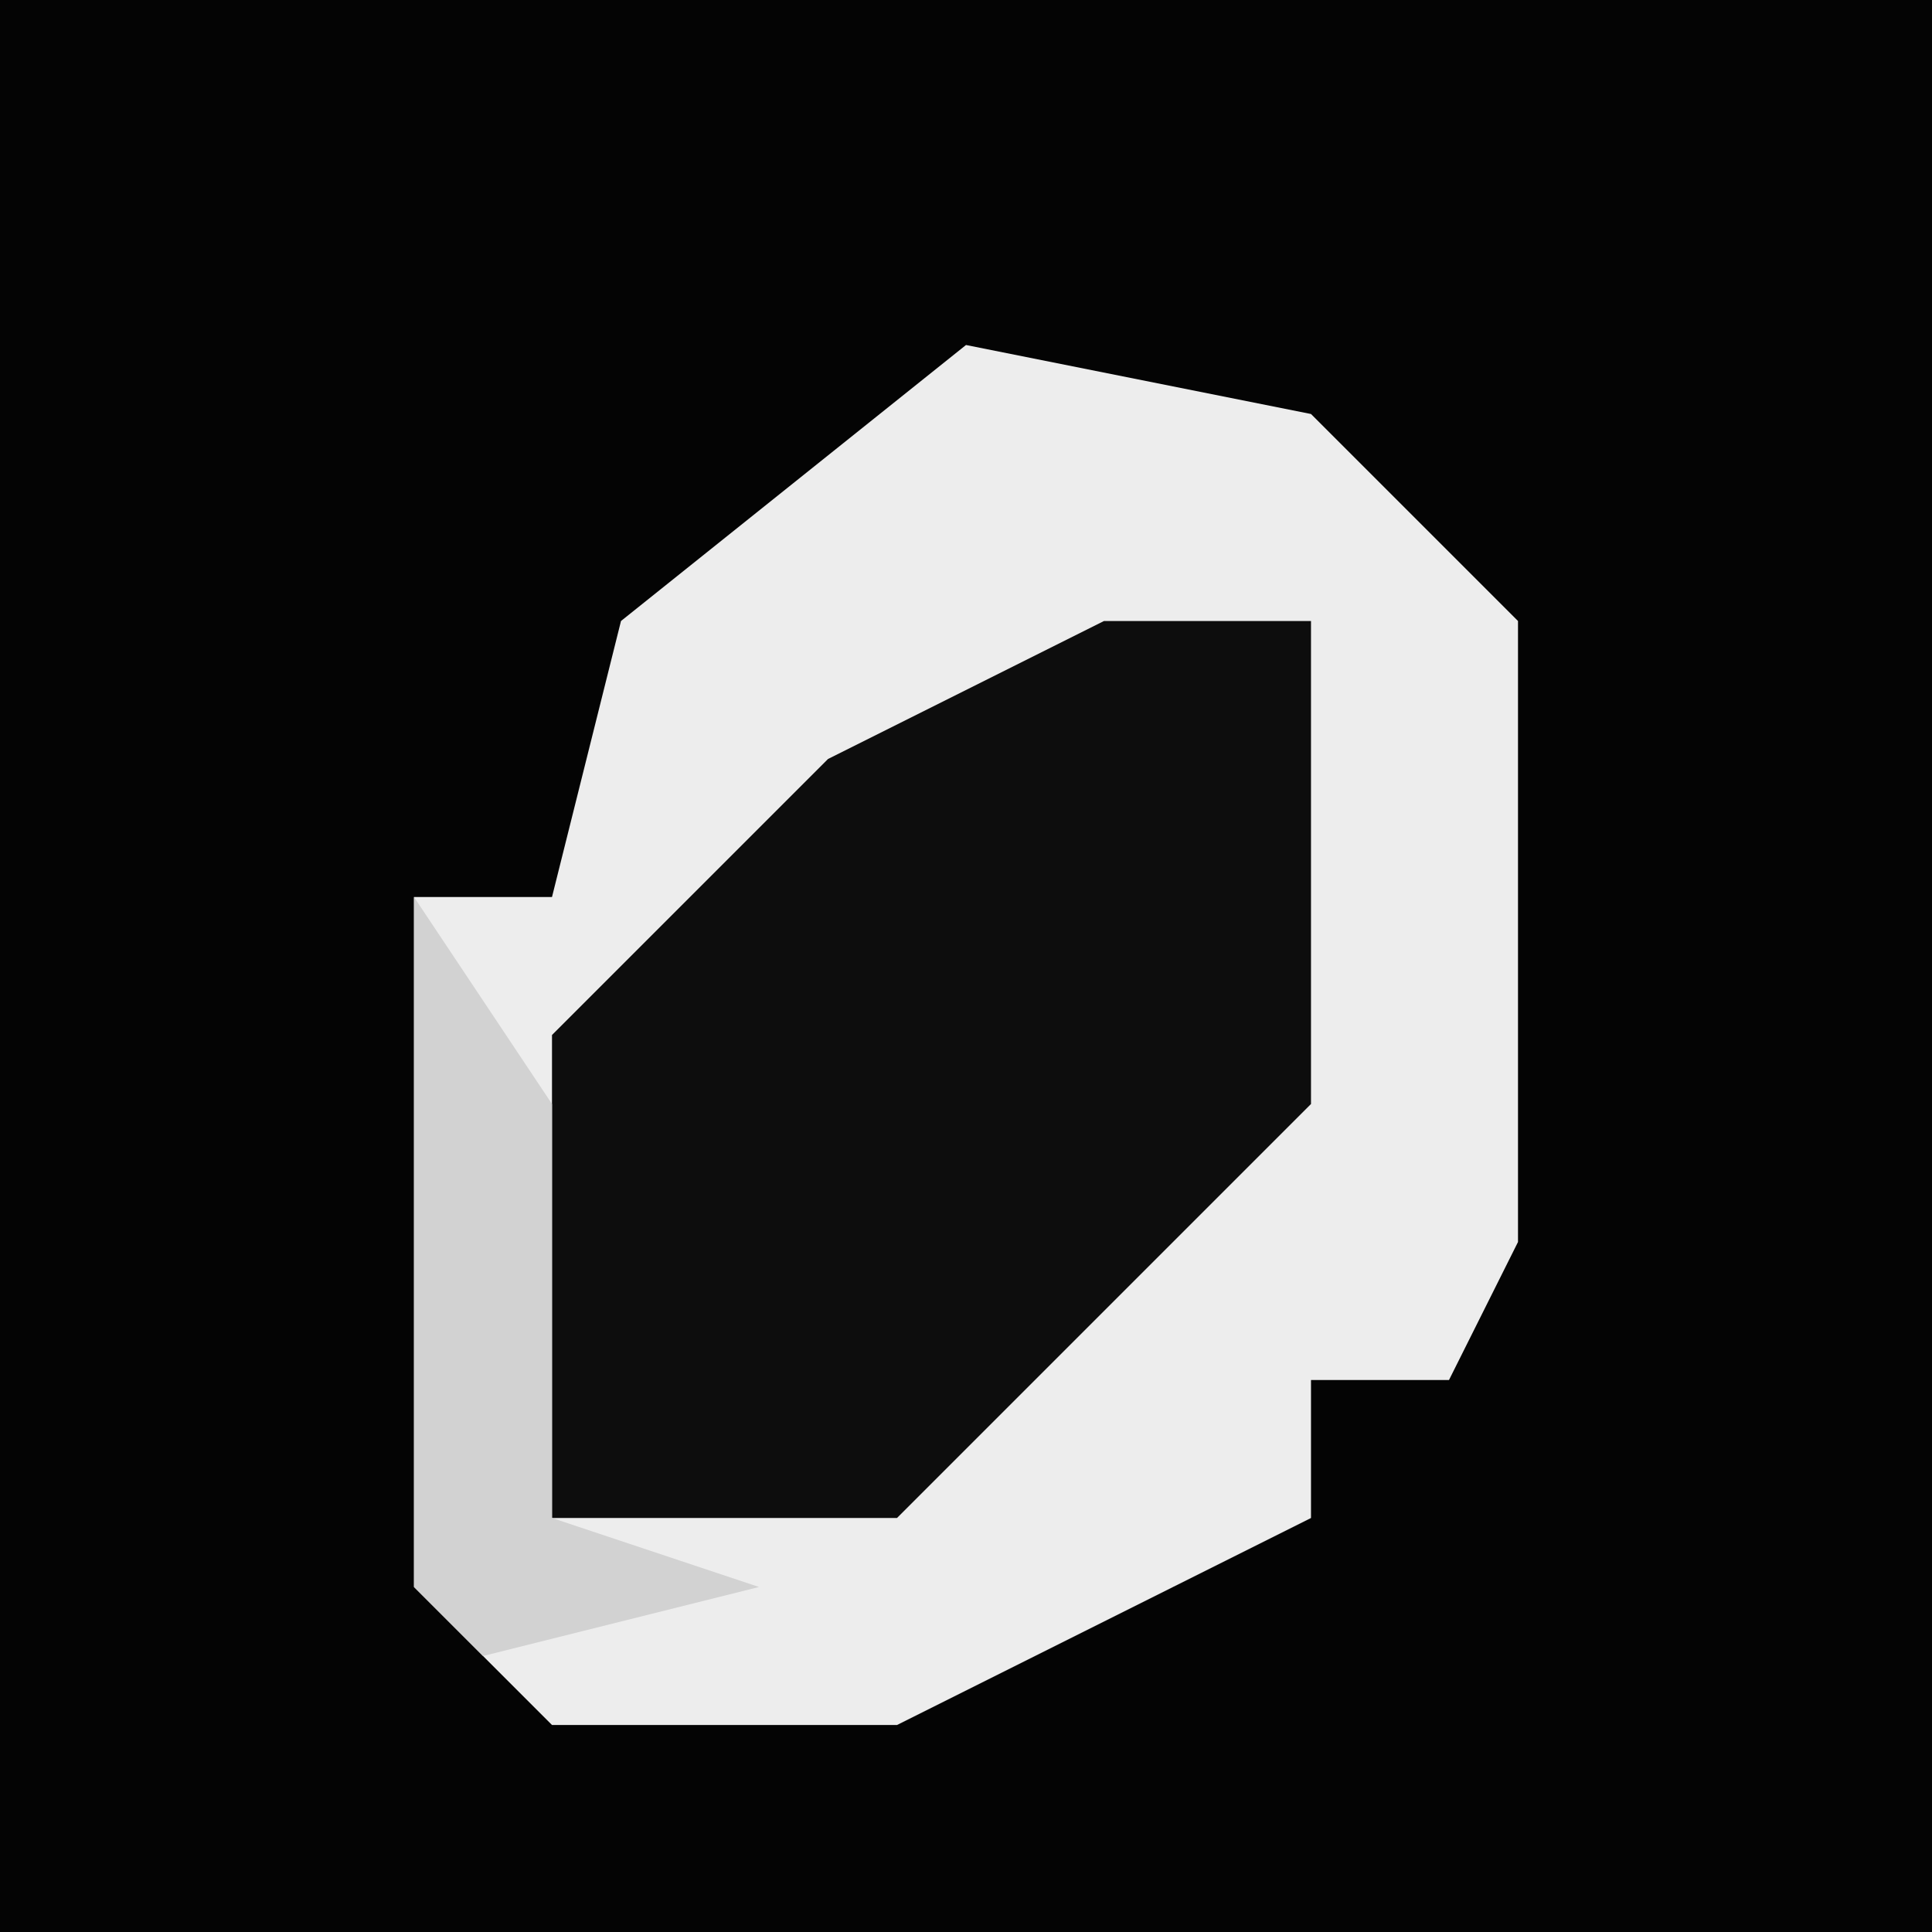 <?xml version="1.0" encoding="UTF-8"?>
<svg version="1.1" xmlns="http://www.w3.org/2000/svg" width="28" height="28">
<path d="M0,0 L28,0 L28,28 L0,28 Z " fill="#040404" transform="translate(0,0)"/>
<path d="M0,0 L5,1 L8,4 L8,13 L7,15 L5,15 L5,17 L-1,20 L-6,20 L-8,18 L-8,8 L-6,8 L-5,4 Z " fill="#EDEDED" transform="translate(14,5)"/>
<path d="M0,0 L3,0 L3,7 L-3,13 L-8,13 L-8,6 L-4,2 Z " fill="#0D0D0D" transform="translate(16,9)"/>
<path d="M0,0 L2,3 L2,9 L5,10 L1,11 L0,10 Z " fill="#D2D2D2" transform="translate(6,13)"/>
</svg>
